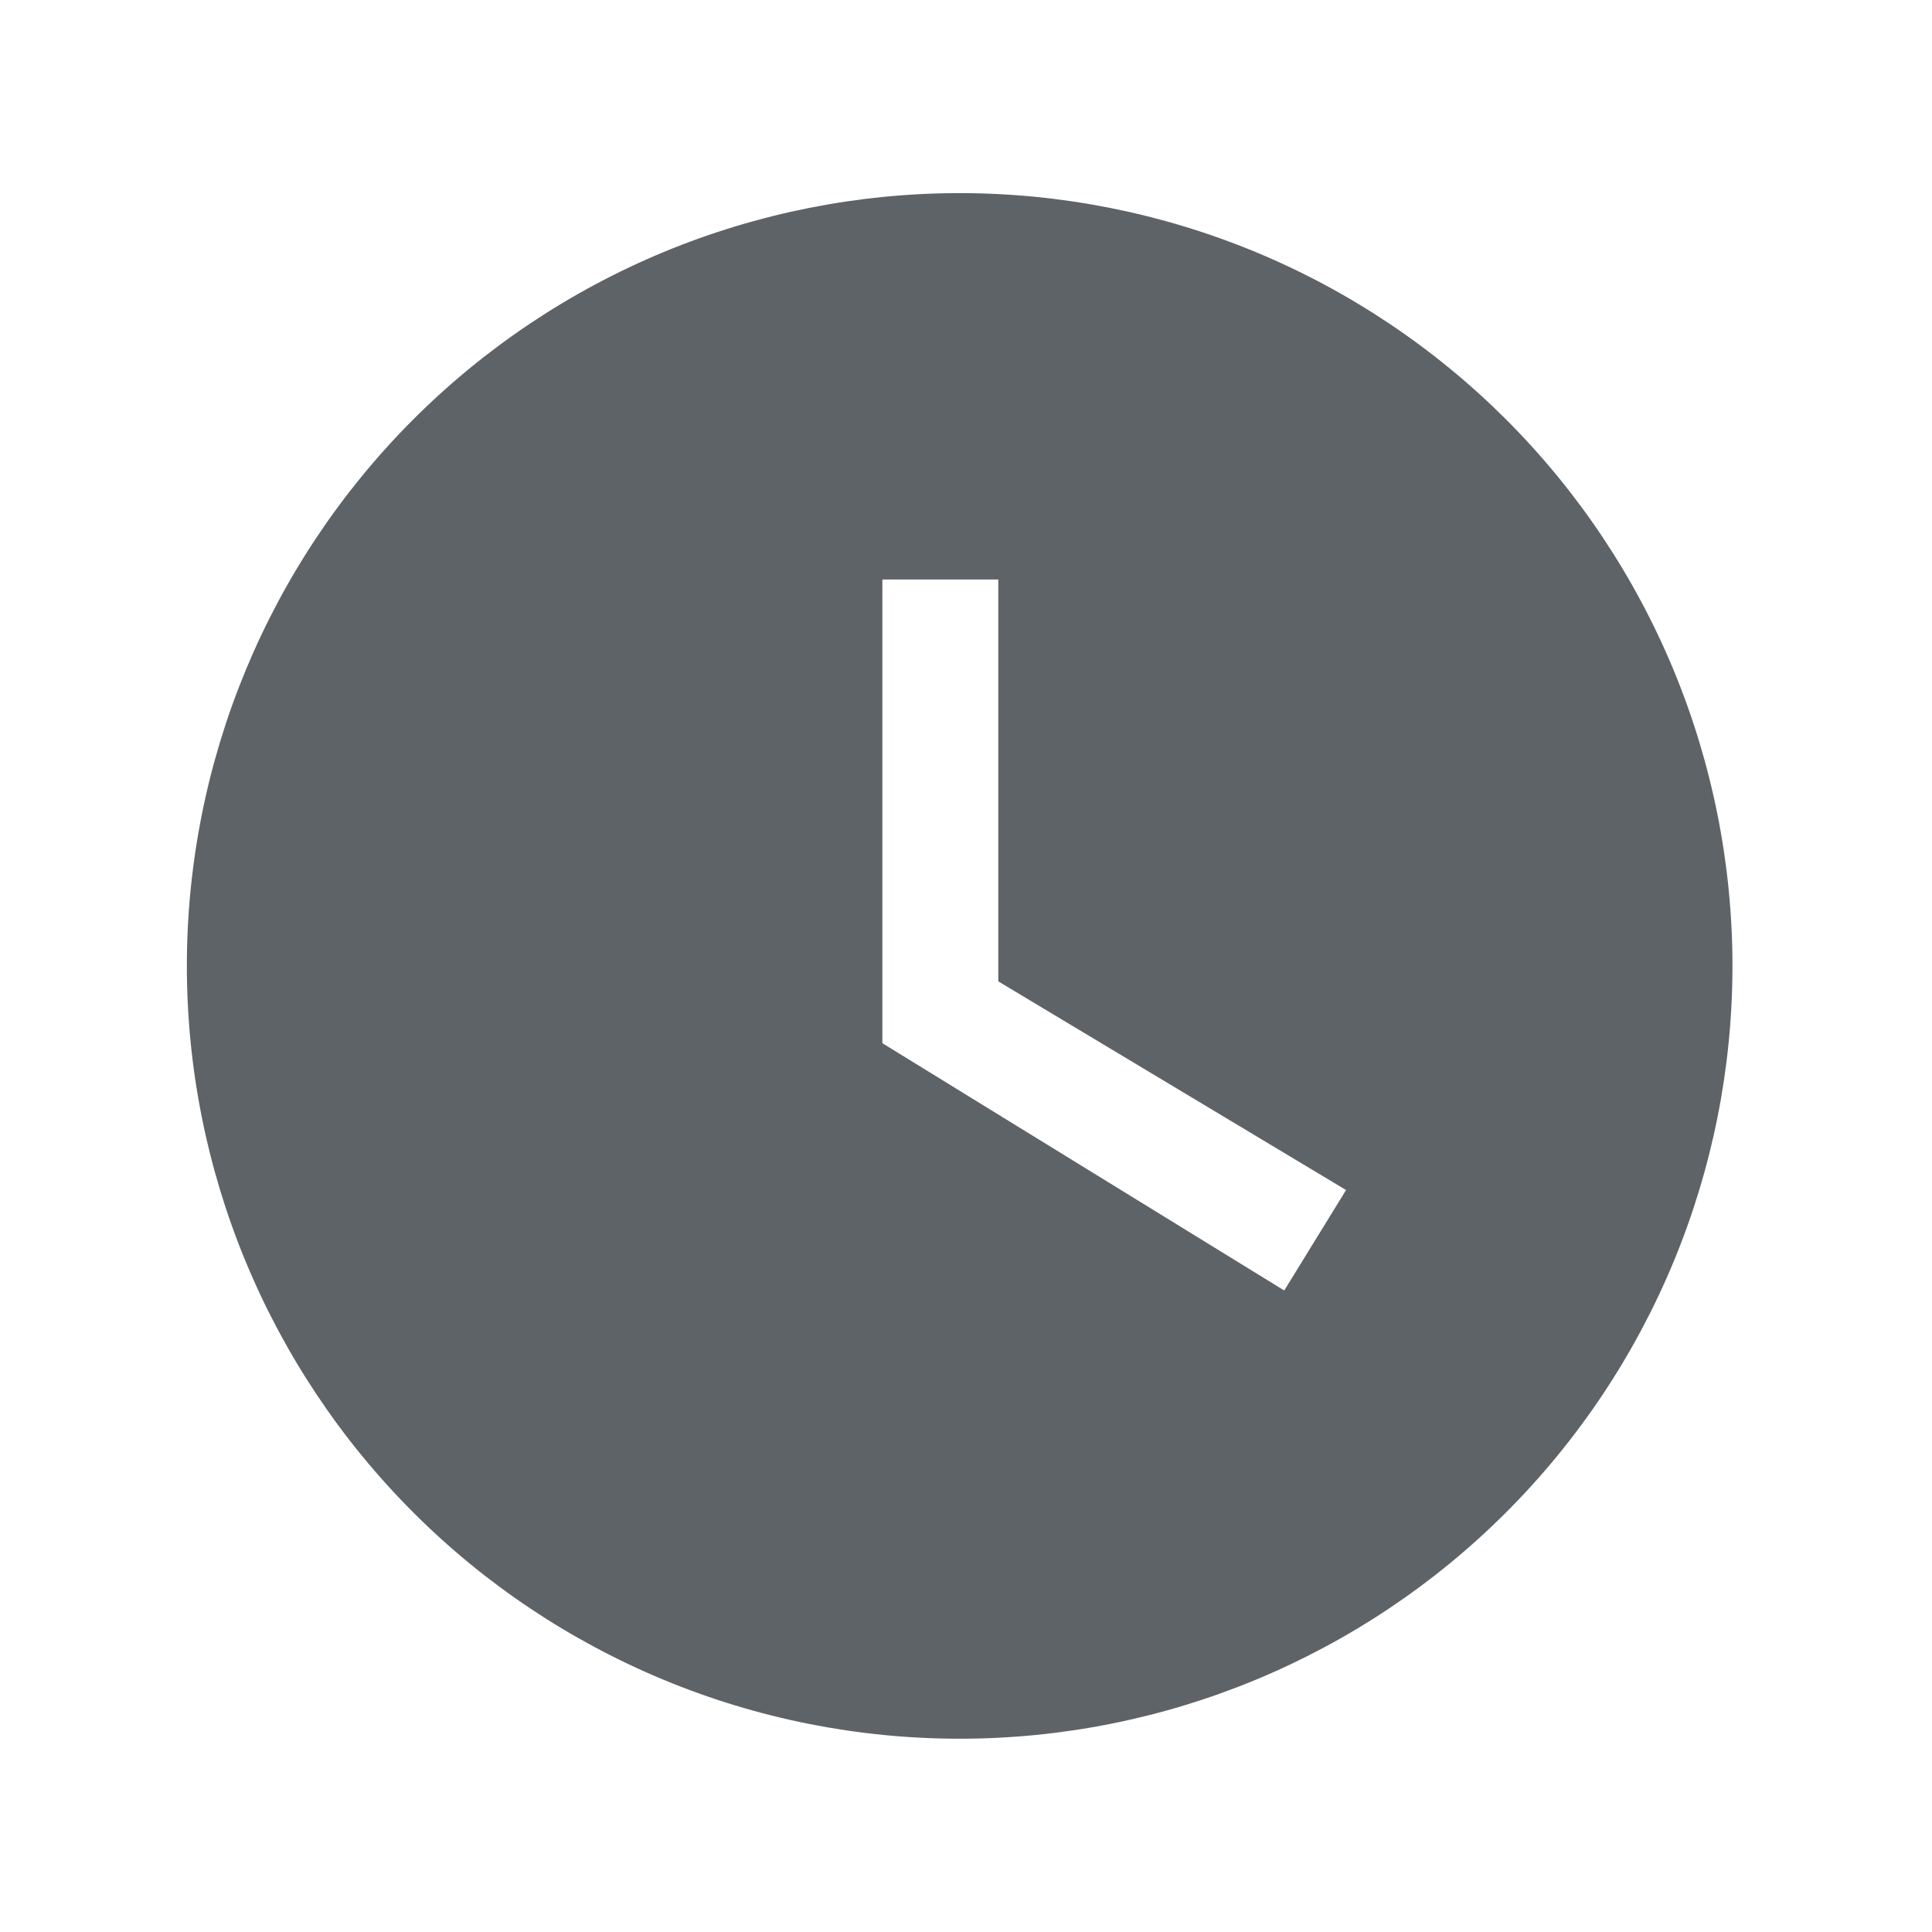 <svg width="25" height="25" viewBox="0 0 25 25" fill="none" xmlns="http://www.w3.org/2000/svg">
<path d="M12.418 2.499C11.105 2.499 9.804 2.758 8.591 3.26C7.378 3.763 6.275 4.5 5.347 5.428C3.472 7.304 2.418 9.847 2.418 12.499C2.418 15.151 3.472 17.695 5.347 19.57C6.275 20.499 7.378 21.235 8.591 21.738C9.804 22.241 11.105 22.499 12.418 22.499C15.07 22.499 17.614 21.446 19.489 19.57C21.364 17.695 22.418 15.151 22.418 12.499C22.418 11.186 22.159 9.886 21.657 8.672C21.154 7.459 20.418 6.357 19.489 5.428C18.56 4.5 17.458 3.763 16.245 3.26C15.031 2.758 13.731 2.499 12.418 2.499ZM16.618 16.699L11.418 13.499L11.418 7.499L12.918 7.499L12.918 12.699L17.418 15.399L16.618 16.699Z" fill="#5E6368"/>
</svg>
